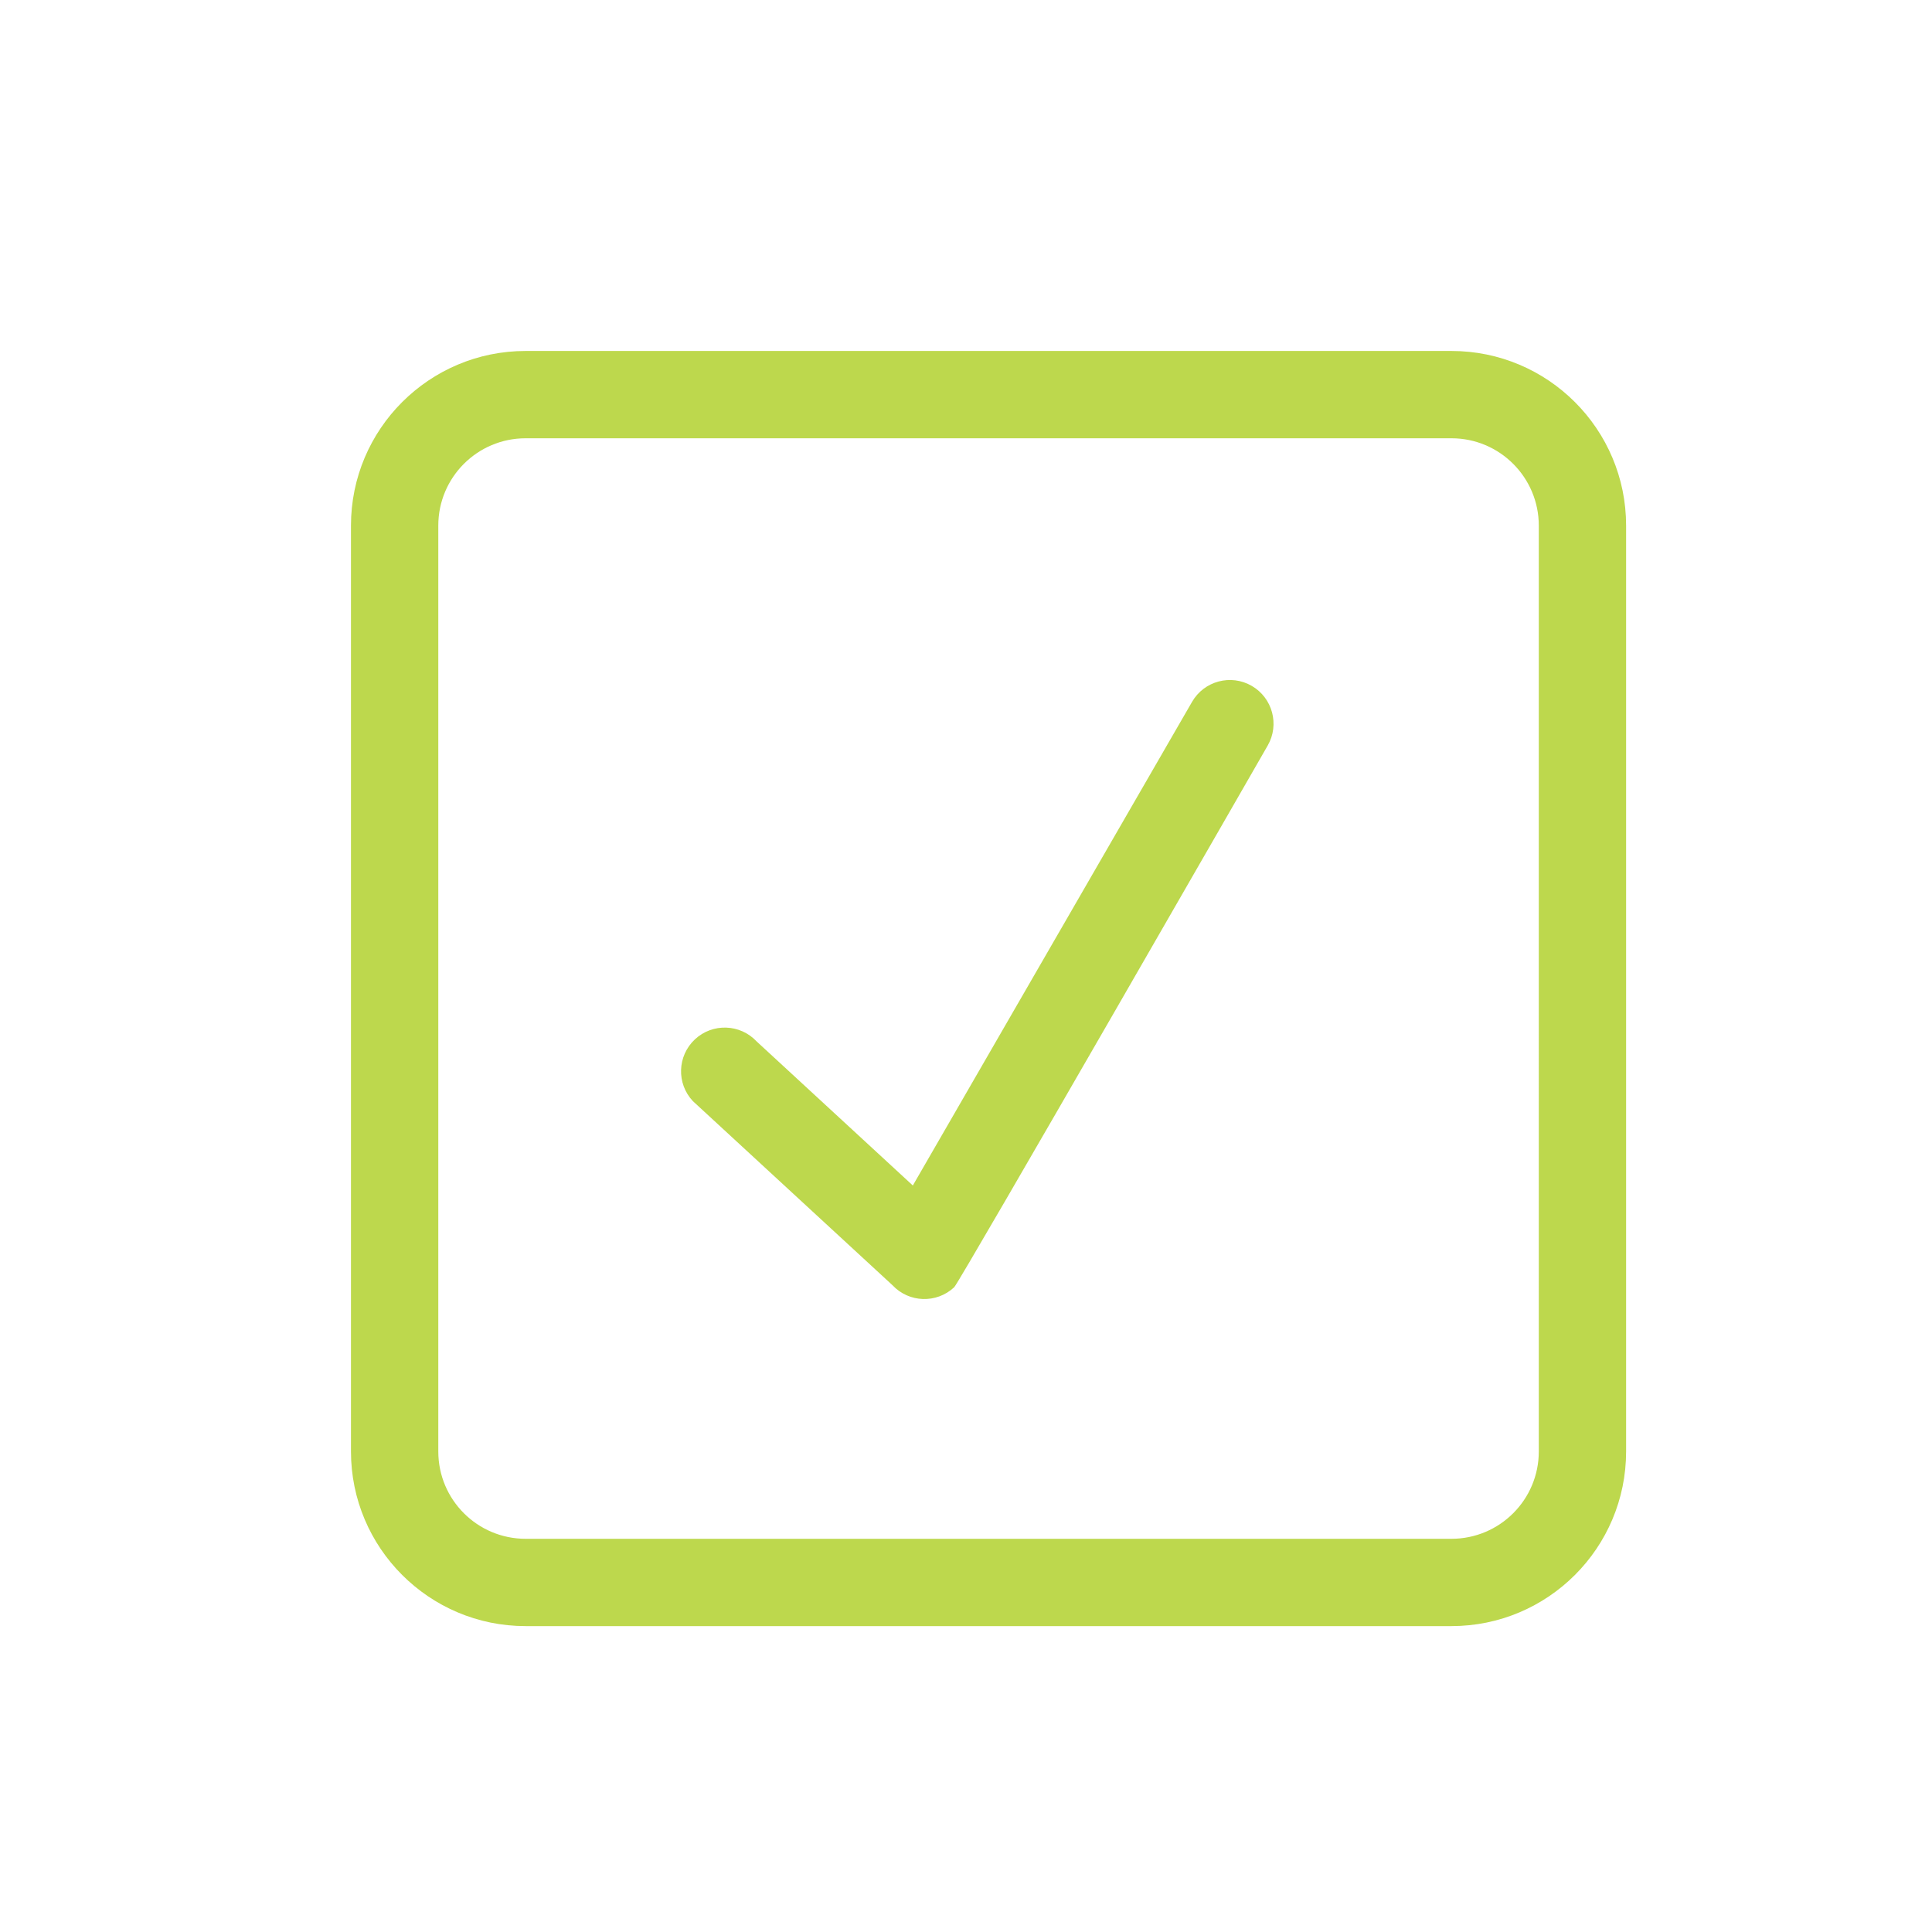 <?xml version="1.0" encoding="utf-8"?>
<!-- Generator: Adobe Illustrator 16.0.0, SVG Export Plug-In . SVG Version: 6.00 Build 0)  -->
<!DOCTYPE svg PUBLIC "-//W3C//DTD SVG 1.1//EN" "http://www.w3.org/Graphics/SVG/1.1/DTD/svg11.dtd">
<svg fill="#BDD84D" version="1.1" id="Layer_1" xmlns="http://www.w3.org/2000/svg" xmlns:xlink="http://www.w3.org/1999/xlink" x="0px" y="0px"
	 width="100px" height="100px" viewBox="0 0 100 100" enable-background="new 0 0 100 100" xml:space="preserve">
<g id="_x34__3_">
	<g>
		<path d="M75.127,18.166h-47.92c-4.992,0-9.041,4.048-9.041,9.04v47.921c0,4.992,4.049,9.04,9.041,9.04h47.92
			c4.992,0,9.04-4.048,9.04-9.04V27.206C84.167,22.214,80.119,18.166,75.127,18.166z M79.648,75.127
			c0,2.497-2.024,4.521-4.521,4.521h-47.92c-2.498,0-4.521-2.023-4.521-4.521V27.206c0-2.497,2.023-4.521,4.521-4.521h47.92
			c2.497,0,4.521,2.026,4.521,4.521V75.127z M64.788,35.5c-1.079-0.624-2.464-0.253-3.087,0.827L47.248,61.361l-8.086-7.458
			c-0.854-0.911-2.283-0.958-3.196-0.104c-0.911,0.855-0.958,2.283-0.104,3.194l10.333,9.53c0.854,0.911,2.282,0.957,3.194,0.104
			c0.276-0.258,16.228-28.04,16.228-28.04C66.238,37.507,65.868,36.124,64.788,35.5z"/>
	</g>
</g>
</svg>
